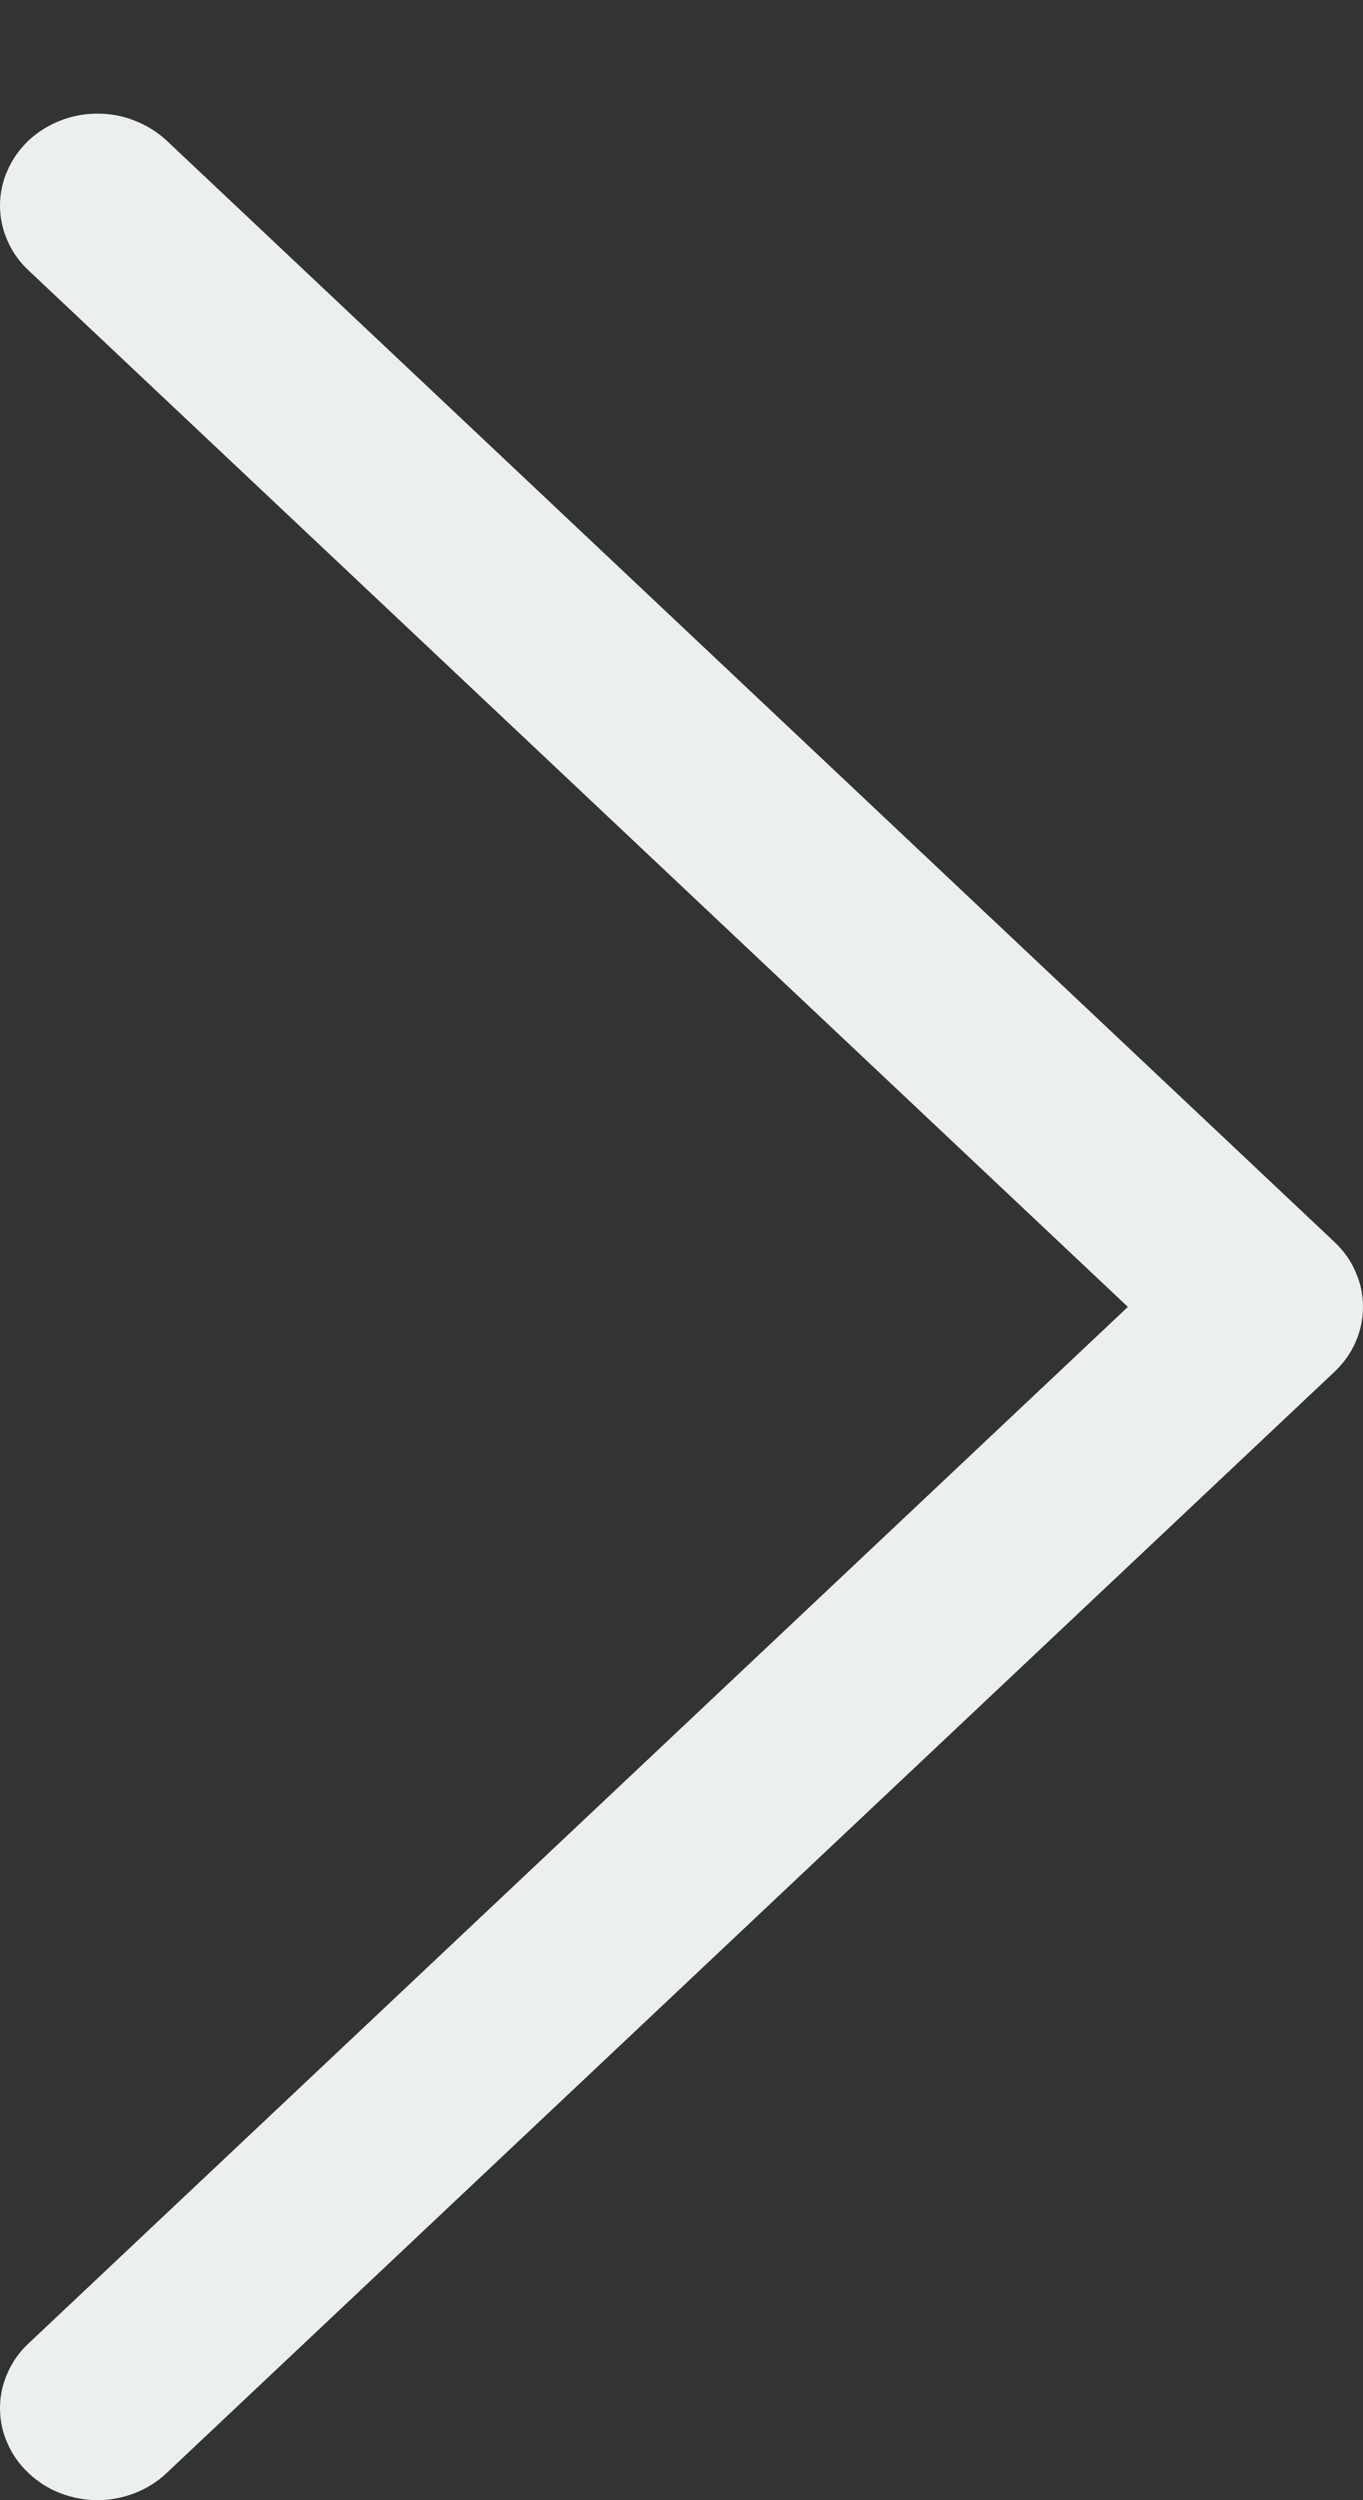 <svg width="6" height="11" viewBox="0 0 6 11" fill="none" xmlns="http://www.w3.org/2000/svg">
<rect x="0" y="0" width="6" height="11" fill="#333333" stroke="none"/>
<path fill-rule="evenodd" clip-rule="evenodd" d="M0.126 10.881C0.086 10.844 0.054 10.799 0.033 10.75C0.011 10.701 -1.53605e-08 10.649 -1.76822e-08 10.595C-2.00038e-08 10.542 0.011 10.49 0.033 10.441C0.054 10.392 0.086 10.347 0.126 10.31L4.965 5.75L0.126 1.19C0.086 1.153 0.054 1.108 0.033 1.059C0.011 1.01 0 0.957 0 0.904C0 0.851 0.011 0.799 0.033 0.75C0.054 0.701 0.086 0.656 0.126 0.618C0.166 0.581 0.213 0.551 0.265 0.531C0.317 0.51 0.373 0.5 0.429 0.5C0.486 0.5 0.541 0.51 0.593 0.531C0.645 0.551 0.693 0.581 0.733 0.618L5.874 5.464C5.914 5.502 5.946 5.546 5.967 5.595C5.989 5.644 6 5.697 6 5.75C6 5.803 5.989 5.856 5.967 5.905C5.946 5.954 5.914 5.998 5.874 6.036L0.733 10.881C0.693 10.919 0.645 10.949 0.593 10.969C0.541 10.989 0.486 11 0.429 11C0.373 11 0.317 10.989 0.265 10.969C0.213 10.949 0.166 10.919 0.126 10.881Z" fill="#EBF0EC"/>
</svg>
